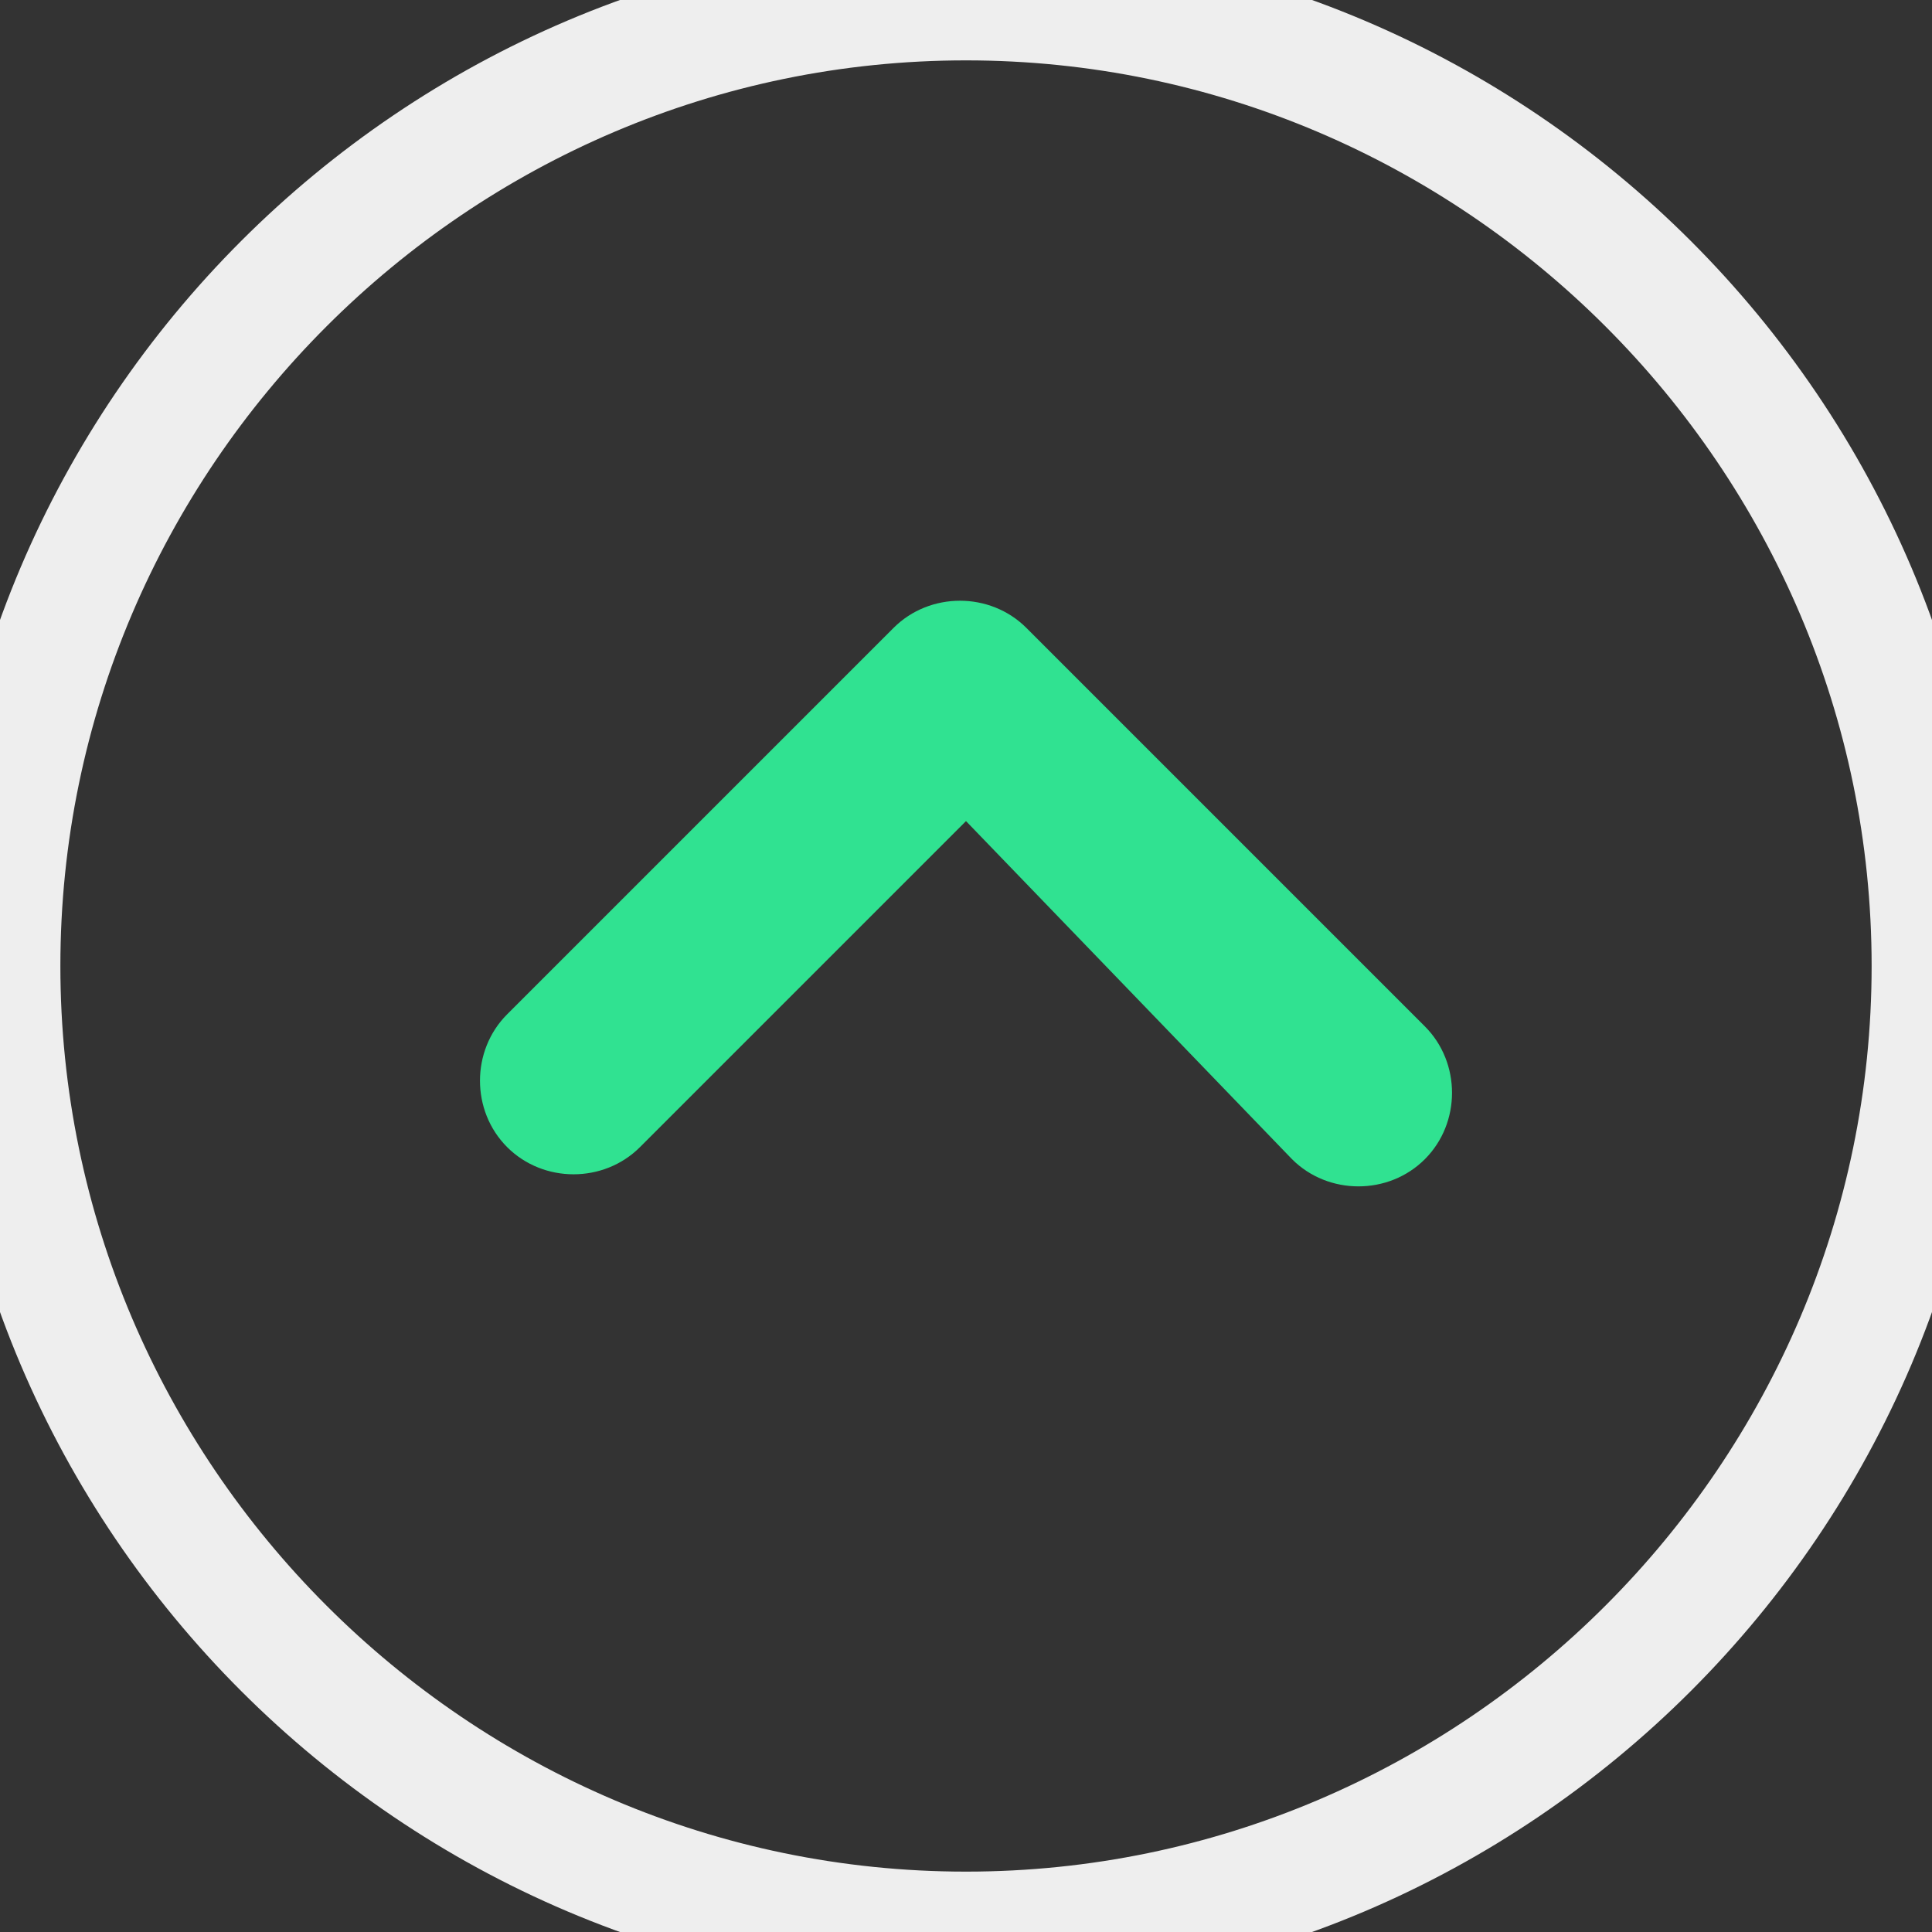 <?xml version="1.0" encoding="utf-8"?>
<!-- Generator: Adobe Illustrator 25.0.0, SVG Export Plug-In . SVG Version: 6.00 Build 0)  -->
<svg version="1.1" xmlns="http://www.w3.org/2000/svg" xmlns:xlink="http://www.w3.org/1999/xlink" x="0px" y="0px"
	 viewBox="0 0 16 16" style="enable-background:new 0 0 16 16;" xml:space="preserve">
<rect x="0" y="0" width="16" height="16" fill="#333333" stroke="none"/>
<style type="text/css">
	.st0{fill:none;stroke:#EEEEEE;stroke-miterlimit:10;}
	.st1{fill:#30E291;}
</style>
<g id="Layer_1">
	<path class="st0" d="M8,16c4.4,0,8-3.6,8-8s-3.6-8-8-8S0,3.6,0,8S3.6,16,8,16z"/>
</g>
<g id="Layer_2">
	<path class="st1" d="M11.8,8.5c0.3,0.3,0.3,0.8,0,1.1s-0.8,0.3-1.1,0L8,6.8L5.3,9.5C5,9.8,4.5,9.8,4.2,9.5s-0.3-0.8,0-1.1l3.2-3.2
		c0.3-0.3,0.8-0.3,1.1,0L11.8,8.5z"/>
</g>
</svg>
